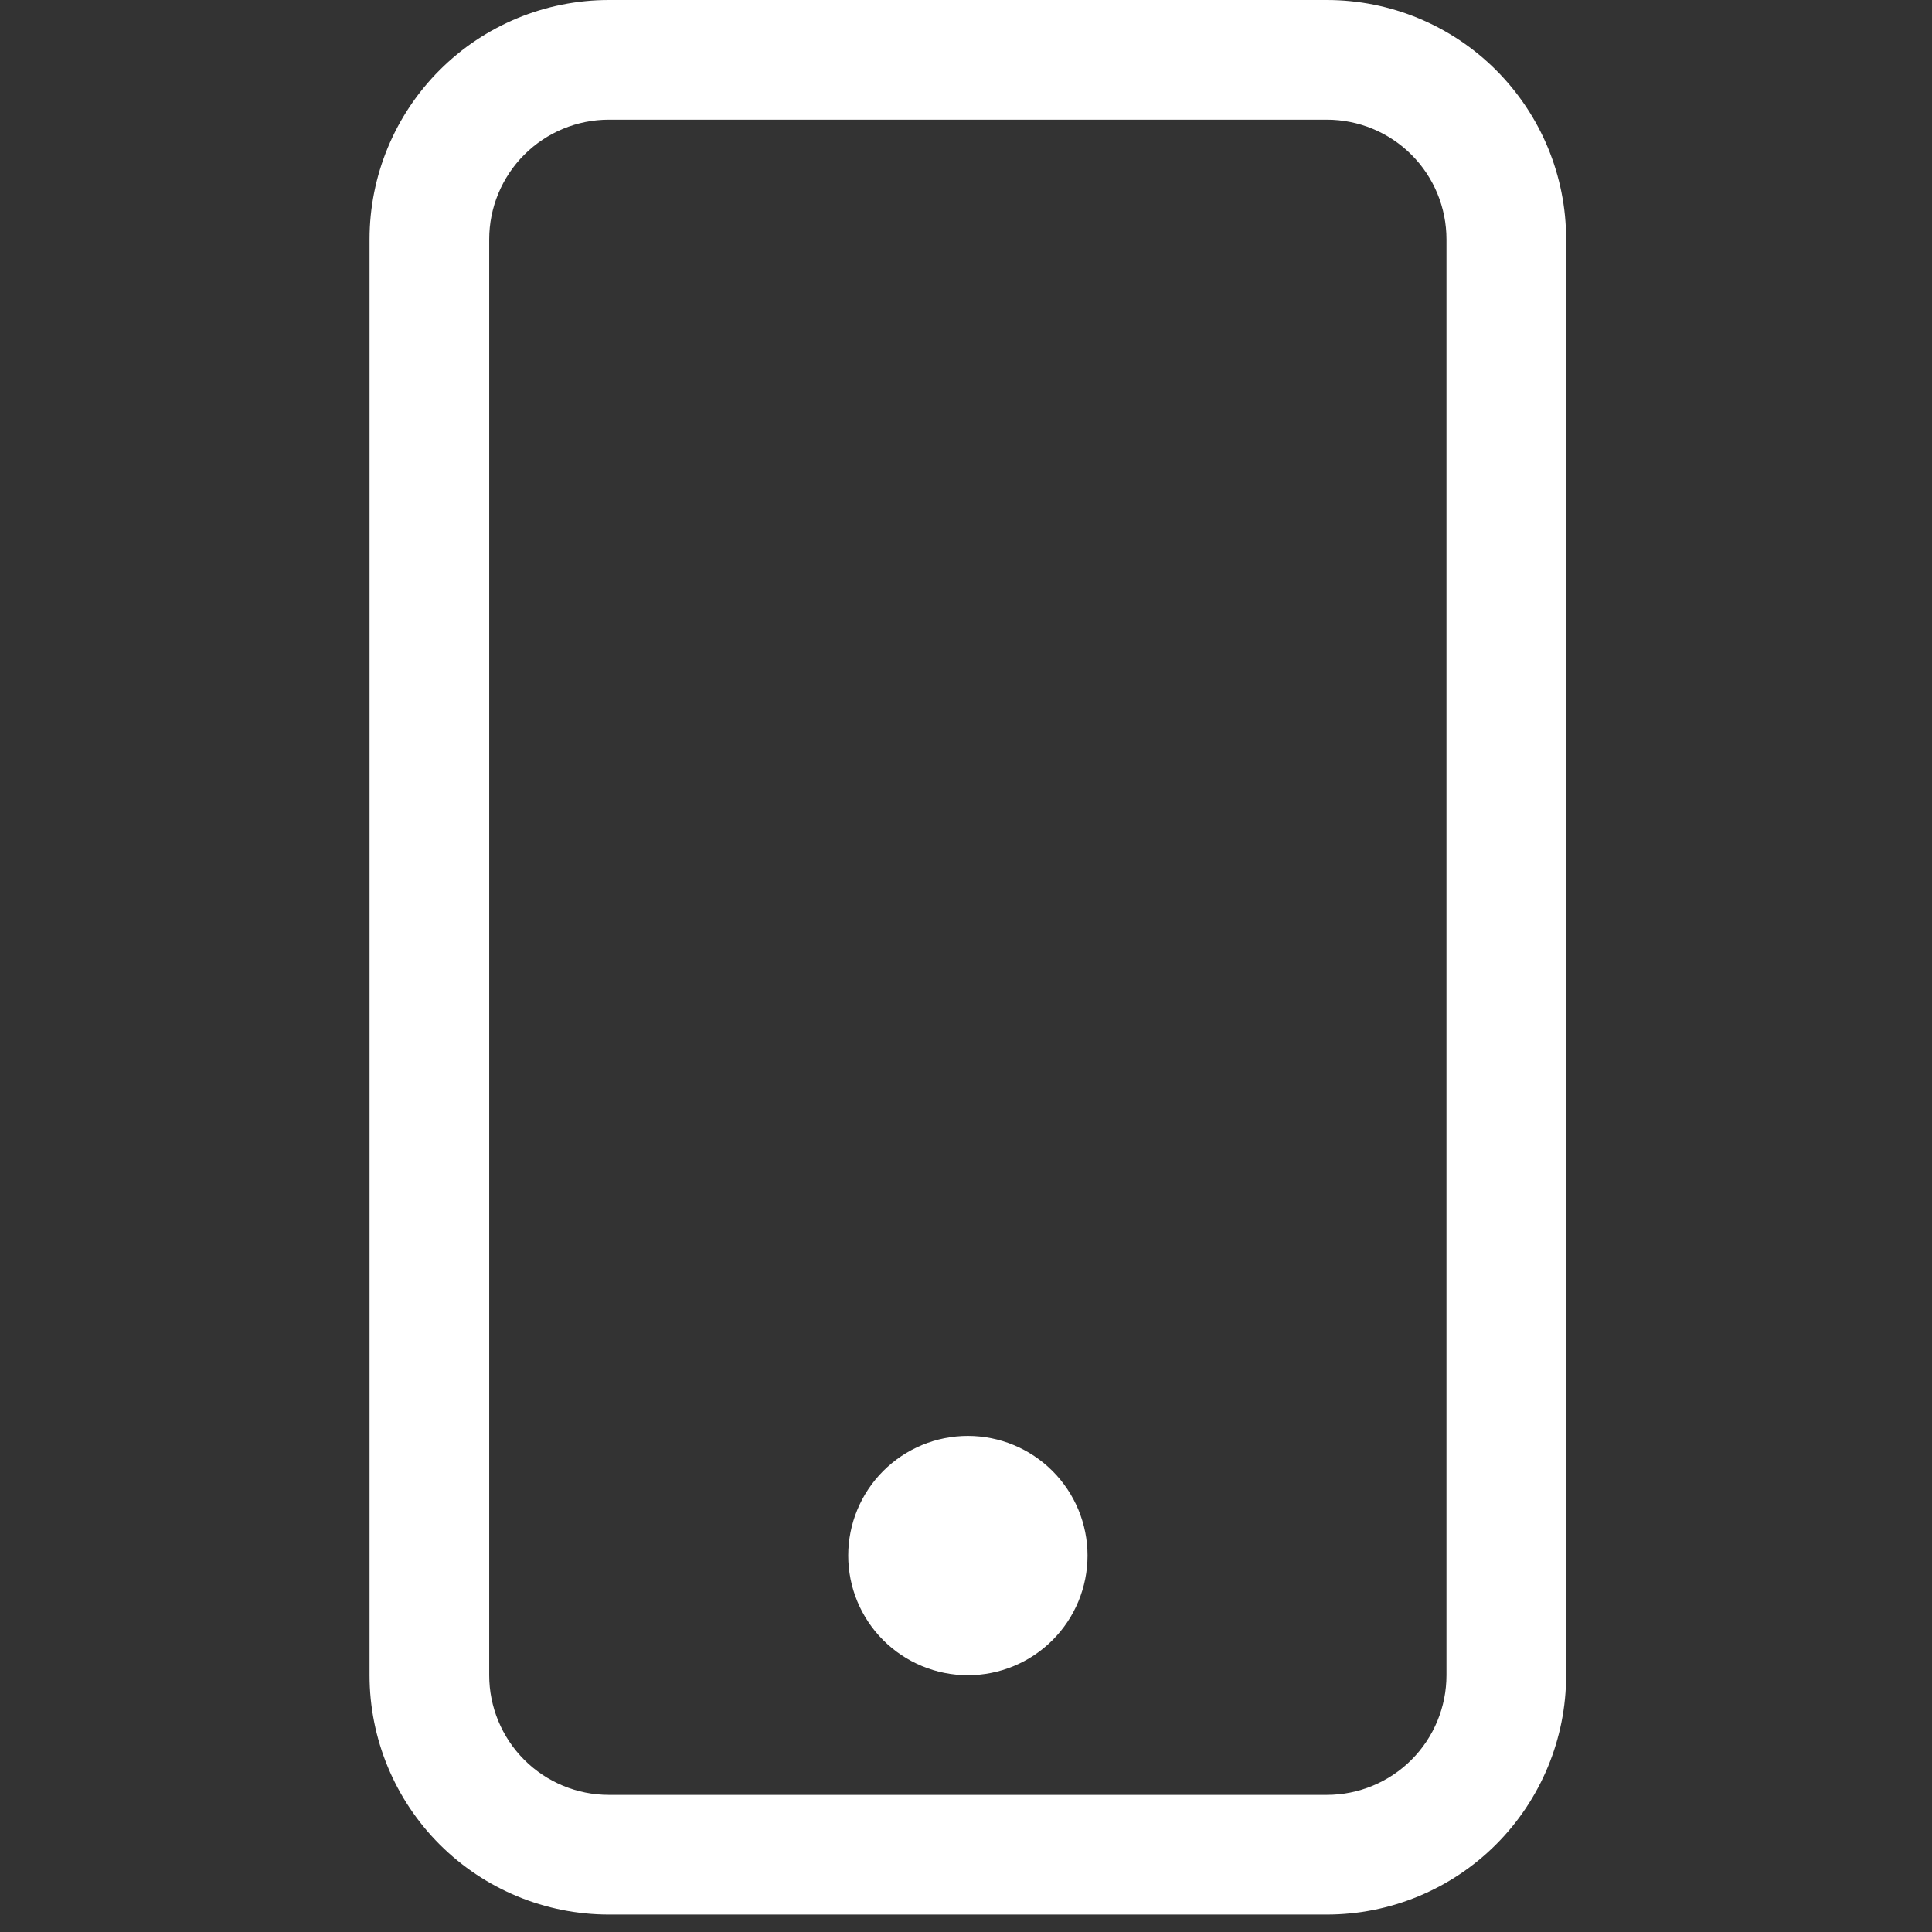 <svg width="62" height="62" viewBox="0 0 62 62" fill="none" xmlns="http://www.w3.org/2000/svg">
    <rect x="0" y="0" width="62" height="62" fill="#333333" stroke="none"/>
    <g clip-path="url(#clip0_1_9295)">
    <path d="M42.579 3.84C43.598 3.84 44.575 4.245 45.295 4.965C46.015 5.685 46.419 6.662 46.419 7.68V53.76C46.419 54.778 46.015 55.755 45.295 56.475C44.575 57.195 43.598 57.6 42.579 57.6H19.539C18.521 57.6 17.544 57.195 16.824 56.475C16.104 55.755 15.699 54.778 15.699 53.76V7.68C15.699 6.662 16.104 5.685 16.824 4.965C17.544 4.245 18.521 3.84 19.539 3.84H42.579ZM19.539 0C17.503 0 15.549 0.809 14.109 2.249C12.668 3.69 11.859 5.643 11.859 7.68V53.76C11.859 55.797 12.668 57.75 14.109 59.191C15.549 60.631 17.503 61.44 19.539 61.44H42.579C44.616 61.44 46.57 60.631 48.01 59.191C49.45 57.75 50.259 55.797 50.259 53.76V7.68C50.259 5.643 49.45 3.69 48.01 2.249C46.57 0.809 44.616 0 42.579 0L19.539 0Z" fill="white"/>
    <path d="M31.06 53.76C32.078 53.76 33.055 53.355 33.775 52.635C34.495 51.915 34.9 50.938 34.9 49.92C34.9 48.902 34.495 47.925 33.775 47.205C33.055 46.485 32.078 46.08 31.06 46.08C30.041 46.08 29.065 46.485 28.344 47.205C27.624 47.925 27.22 48.902 27.22 49.92C27.22 50.938 27.624 51.915 28.344 52.635C29.065 53.355 30.041 53.76 31.06 53.76Z" fill="white"/>
    </g>
    <defs>
    <clipPath id="clip0_1_9295">
    <rect width="61.44" height="61.44" fill="white" transform="translate(0.34)"/>
    </clipPath>
    </defs>
    </svg>
    